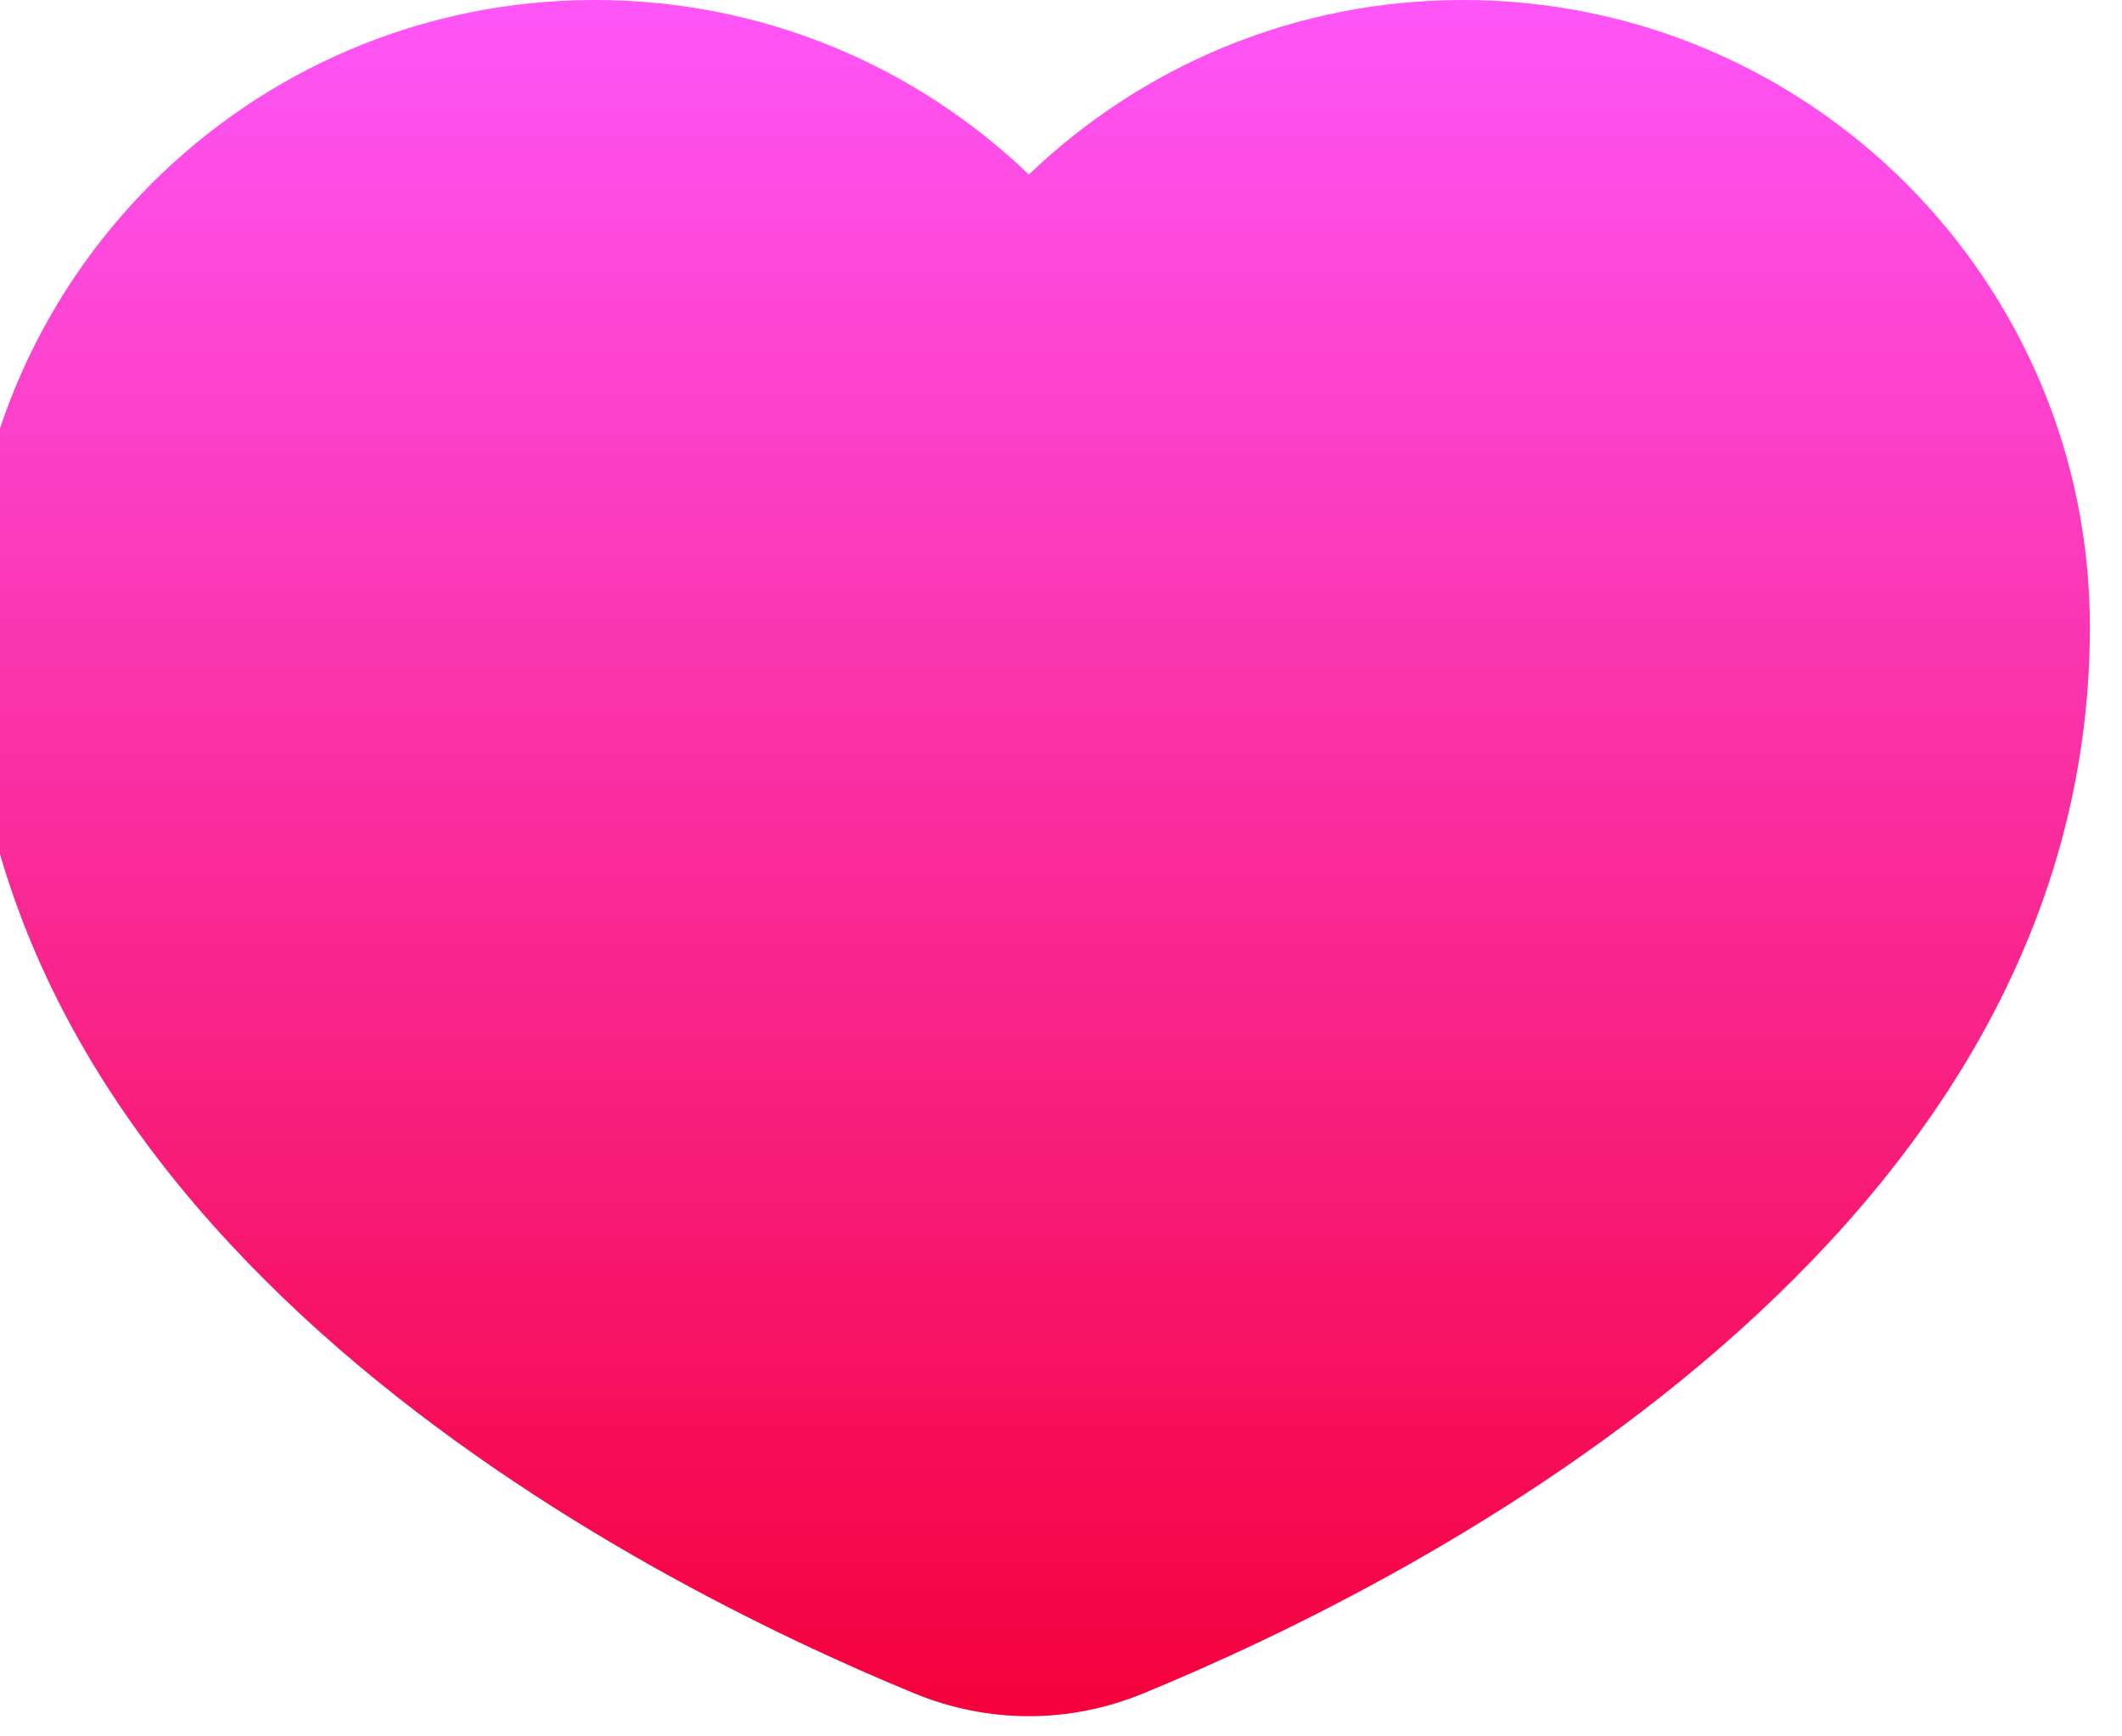 <svg width="44" height="36" viewBox="0 0 44 36" fill="none" xmlns="http://www.w3.org/2000/svg" xmlns:xlink="http://www.w3.org/1999/xlink">
<path d="M21.334,3.619C18.998,1.378 15.827,0 12.334,0C5.154,0 -0.666,5.82 -0.666,13C-0.666,25.737 13.275,32.77 18.962,35.109C20.493,35.739 22.175,35.739 23.706,35.109C29.393,32.77 43.334,25.736 43.334,13C43.334,5.82 37.514,0 30.334,0C26.841,0 23.67,1.378 21.334,3.619Z" fill="url(#pf_0_i_7369_116415;7361_108739)"/>
<defs>
<linearGradient id="pf_0_i_7369_116415;7361_108739" x1="21.334" y1="0" x2="21.334" y2="35.582" gradientUnits="userSpaceOnUse">
<stop stop-color="#FF55F8"/>
<stop offset="1" stop-color="#F5003B"/>
</linearGradient>
</defs>
</svg>
